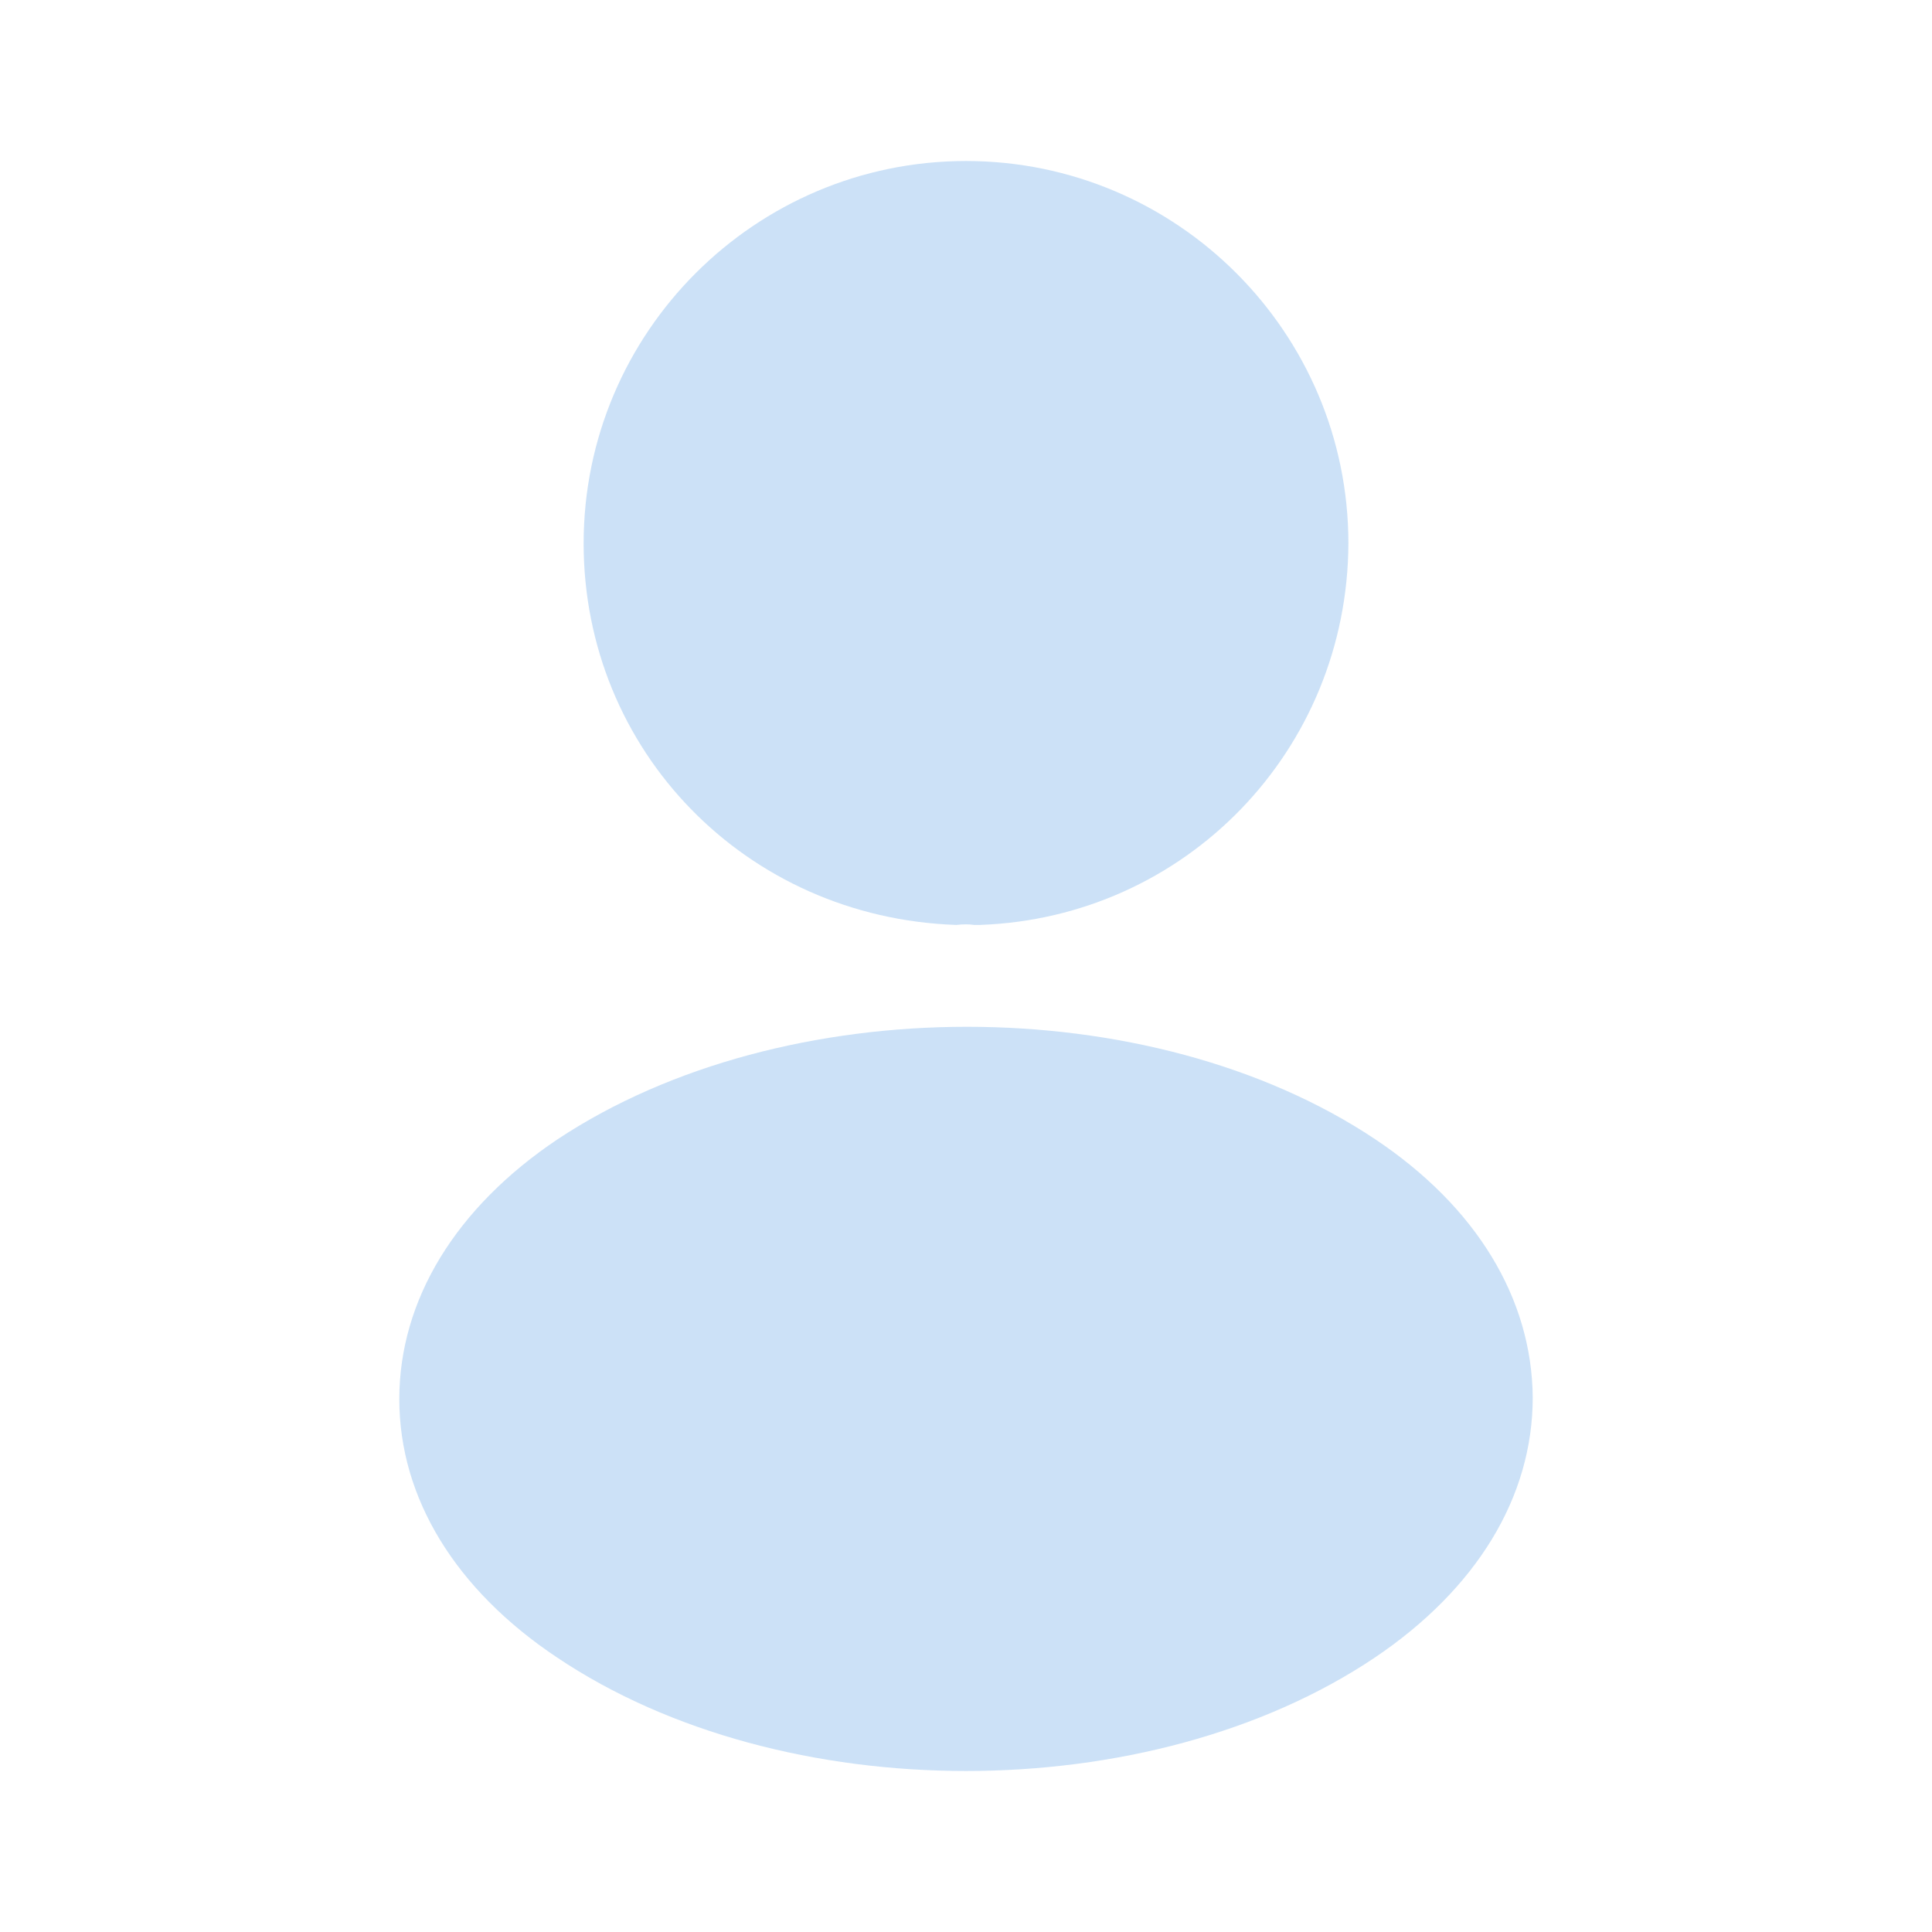 <svg width="68" height="68" viewBox="0 0 68 68" fill="none" xmlns="http://www.w3.org/2000/svg">
<g opacity="0.3">
<path d="M34 5.667C26.577 5.667 20.542 11.702 20.542 19.125C20.542 26.407 26.237 32.3 33.66 32.555C33.887 32.527 34.114 32.527 34.284 32.555C34.34 32.555 34.369 32.555 34.425 32.555C34.454 32.555 34.454 32.555 34.482 32.555C41.735 32.3 47.43 26.407 47.459 19.125C47.459 11.702 41.424 5.667 34 5.667Z" fill="#549CE3"/>
<path d="M48.394 40.092C40.489 34.822 27.597 34.822 19.635 40.092C16.037 42.5 14.054 45.758 14.054 49.243C14.054 52.728 16.037 55.958 19.607 58.338C23.574 61.002 28.787 62.333 34 62.333C39.214 62.333 44.427 61.002 48.394 58.338C51.964 55.93 53.947 52.7 53.947 49.187C53.919 45.702 51.964 42.472 48.394 40.092Z" fill="#549CE3"/>
</g>
</svg>
